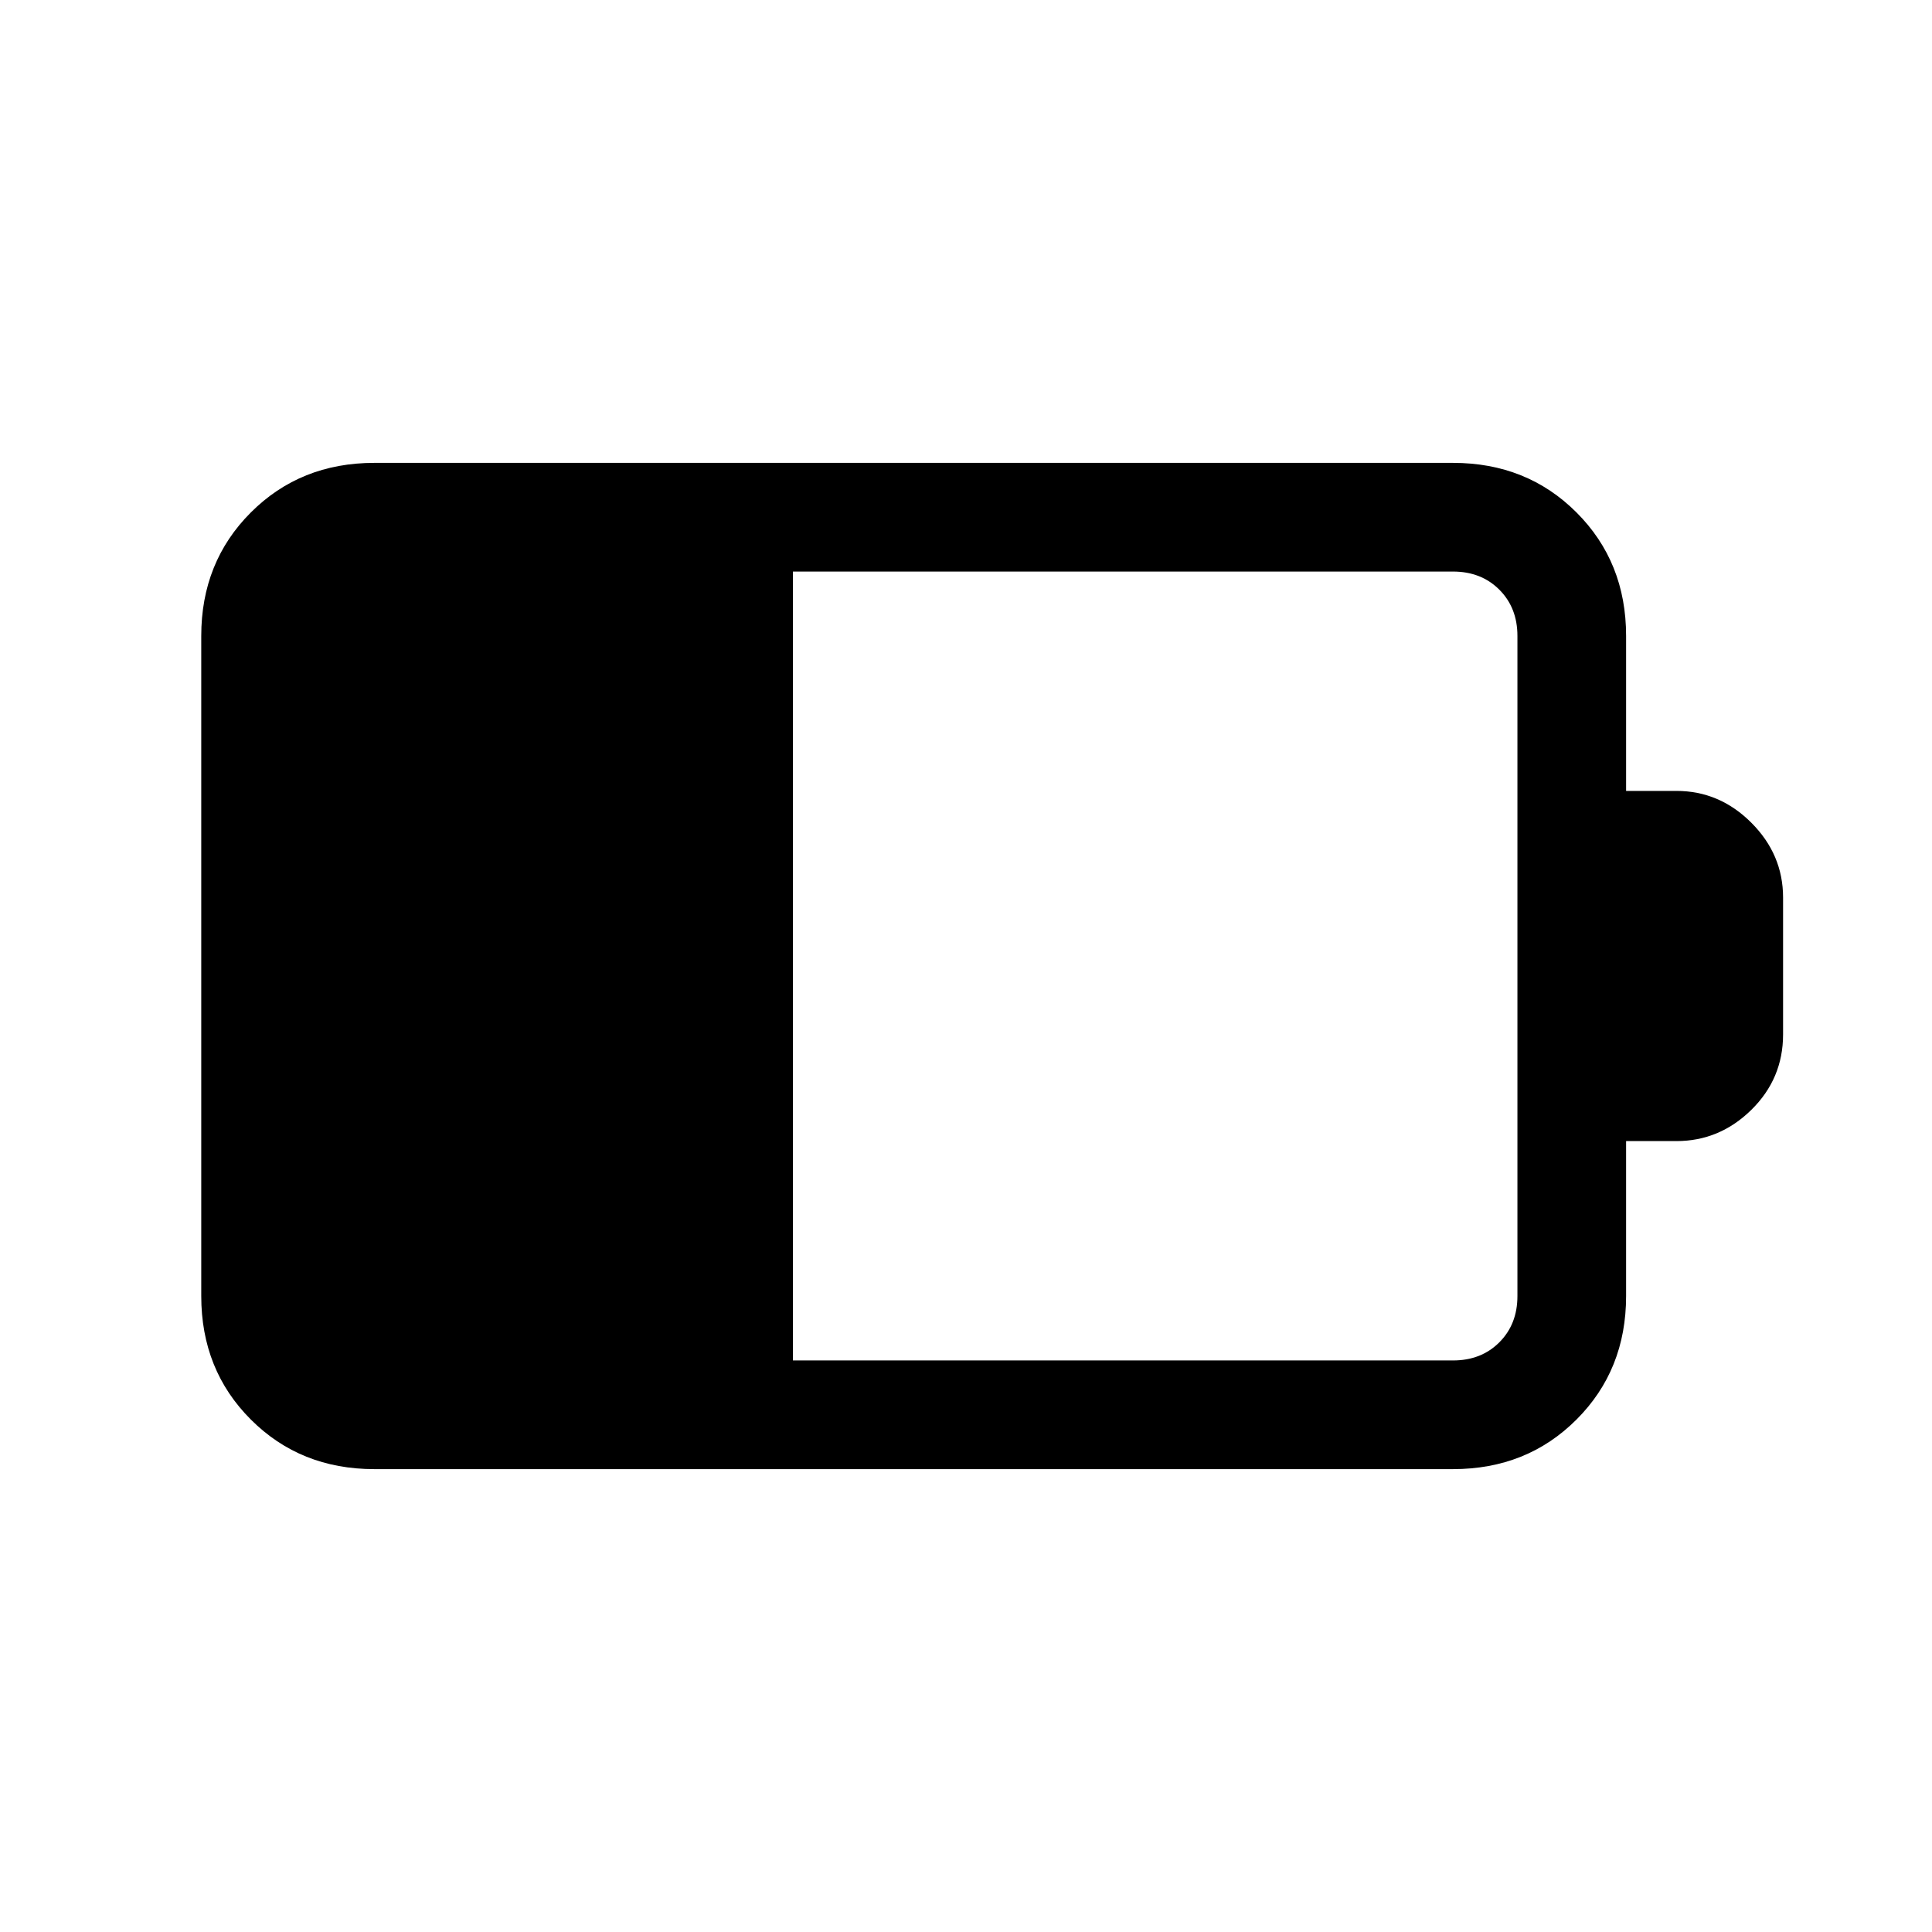<svg xmlns="http://www.w3.org/2000/svg" height="24" viewBox="0 -960 960 960" width="24"><path d="M394-284h328q14 0 23-9t9-23v-328q0-14-9-23t-23-9H394v392Zm-208 54q-36.73 0-61.36-24.64Q100-279.27 100-316v-328q0-36.72 24.64-61.36Q149.27-730 186-730h536q36.72 0 61.36 24.64T808-644v77h25q21.42 0 37.21 15.79T886-514v68q0 22-15.79 37.5T833-393h-25v77q0 36.73-24.64 61.36Q758.72-230 722-230H186Z"/></svg>